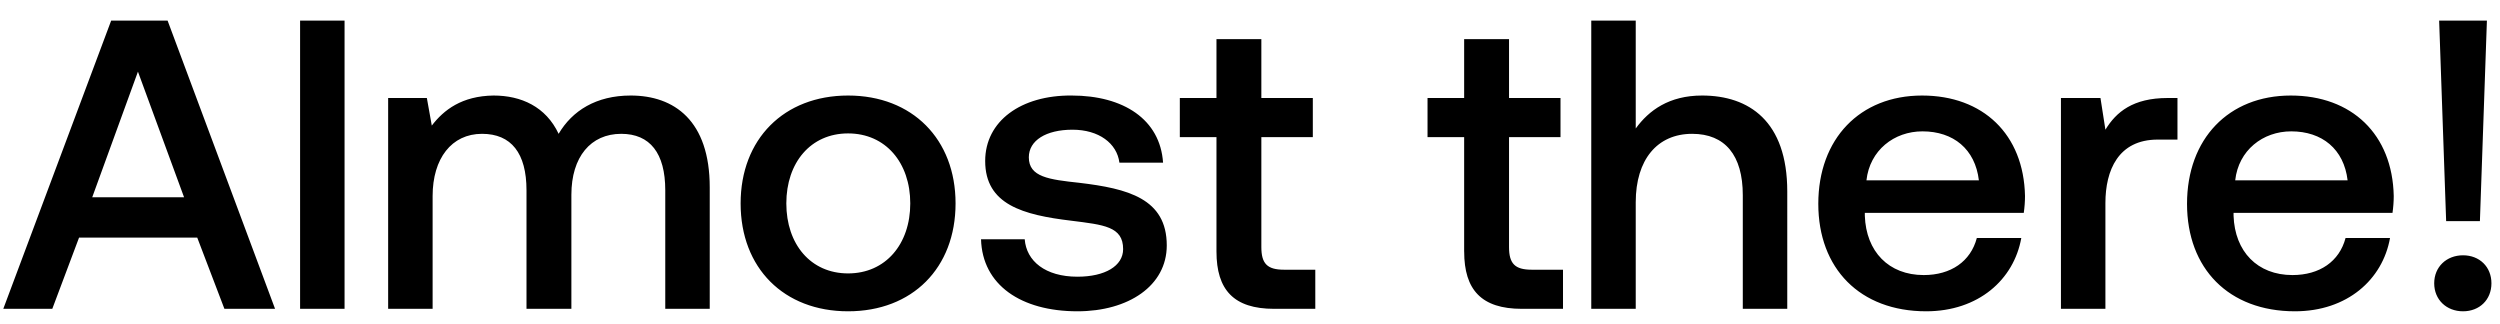 <svg width="85" height="11" viewBox="0 0 85 11" fill="none" xmlns="http://www.w3.org/2000/svg"><path d="M1.778 10.5l.91-2.422h4.018L7.63 10.5h1.722L5.698.7H3.78L.112 10.5h1.666zM4.69 2.436l1.568 4.27H3.136l1.554-4.27zm5.513 8.064h1.512V.7h-1.512v9.8zm11.24-7.252c-1.176 0-1.988.518-2.45 1.302-.434-.924-1.274-1.302-2.212-1.302-1.078.014-1.694.49-2.1 1.022l-.168-.938h-1.316V10.5h1.512V6.664c0-1.274.644-2.114 1.68-2.114.994 0 1.512.658 1.512 1.918V10.5h1.526V6.622c0-1.288.658-2.072 1.694-2.072.98 0 1.498.658 1.498 1.918V10.5h1.512V6.37c0-2.268-1.204-3.122-2.688-3.122zm7.392 7.336c2.184 0 3.654-1.47 3.654-3.668 0-2.184-1.47-3.668-3.654-3.668s-3.654 1.484-3.654 3.668c0 2.198 1.47 3.668 3.654 3.668zm0-1.288c-1.274 0-2.1-.994-2.1-2.38s.826-2.38 2.1-2.38 2.114.994 2.114 2.38-.84 2.38-2.114 2.38zm4.52-1.162c.043 1.554 1.359 2.45 3.277 2.45 1.736 0 3.038-.868 3.038-2.24 0-1.596-1.33-1.932-2.968-2.128-1.036-.112-1.722-.196-1.722-.868 0-.574.588-.938 1.484-.938s1.512.462 1.596 1.12h1.484c-.098-1.47-1.344-2.282-3.108-2.282-1.722-.014-2.94.868-2.94 2.226 0 1.484 1.288 1.834 2.926 2.03 1.106.14 1.764.196 1.764.966 0 .574-.616.938-1.554.938-1.092 0-1.736-.532-1.792-1.274h-1.484zm8.005.42c0 1.302.588 1.946 1.96 1.946h1.4V9.17h-1.064c-.574 0-.77-.21-.77-.77V4.662h1.75v-1.33h-1.75V1.33H41.36v2.002h-1.246v1.33h1.246v3.892zm8.422 0c0 1.302.588 1.946 1.96 1.946h1.4V9.17h-1.065c-.573 0-.77-.21-.77-.77V4.662h1.75v-1.33h-1.75V1.33h-1.526v2.002h-1.245v1.33h1.245v3.892zm8.087-5.306c-1.12 0-1.806.504-2.254 1.12V.7h-1.512v9.8h1.512V6.874c0-1.442.728-2.324 1.918-2.324 1.12 0 1.722.728 1.722 2.086V10.5h1.512V6.51c0-2.394-1.302-3.262-2.898-3.262zm7.62 7.336c1.779 0 2.983-1.078 3.235-2.492h-1.512c-.21.798-.882 1.26-1.806 1.26-1.19 0-1.96-.798-2.002-2.016v-.098h5.404c.028-.196.042-.392.042-.574-.042-2.1-1.428-3.416-3.5-3.416-2.114 0-3.528 1.47-3.528 3.682 0 2.198 1.414 3.654 3.668 3.654zm-2.03-4.452c.113-1.022.939-1.666 1.905-1.666 1.05 0 1.792.602 1.918 1.666H63.46zm10.24-2.8c-1.177 0-1.75.476-2.115 1.078l-.168-1.078h-1.344V10.5h1.512V6.902c0-1.106.434-2.156 1.778-2.156h.672V3.332h-.336zm4.328 7.252c1.778 0 2.982-1.078 3.234-2.492h-1.512c-.21.798-.882 1.26-1.806 1.26-1.19 0-1.96-.798-2.002-2.016v-.098h5.404c.028-.196.042-.392.042-.574-.042-2.1-1.428-3.416-3.5-3.416-2.114 0-3.528 1.47-3.528 3.682 0 2.198 1.414 3.654 3.668 3.654zm-2.03-4.452c.112-1.022.938-1.666 1.904-1.666 1.05 0 1.792.602 1.918 1.666h-3.822zm8.32 1.386L84.555.7h-1.624l.238 6.818h1.148zm-1.554 2.114c0 .56.42.952.98.952s.966-.392.966-.952c0-.56-.406-.952-.966-.952-.56 0-.98.392-.98.952z" fill="#000"/></svg>